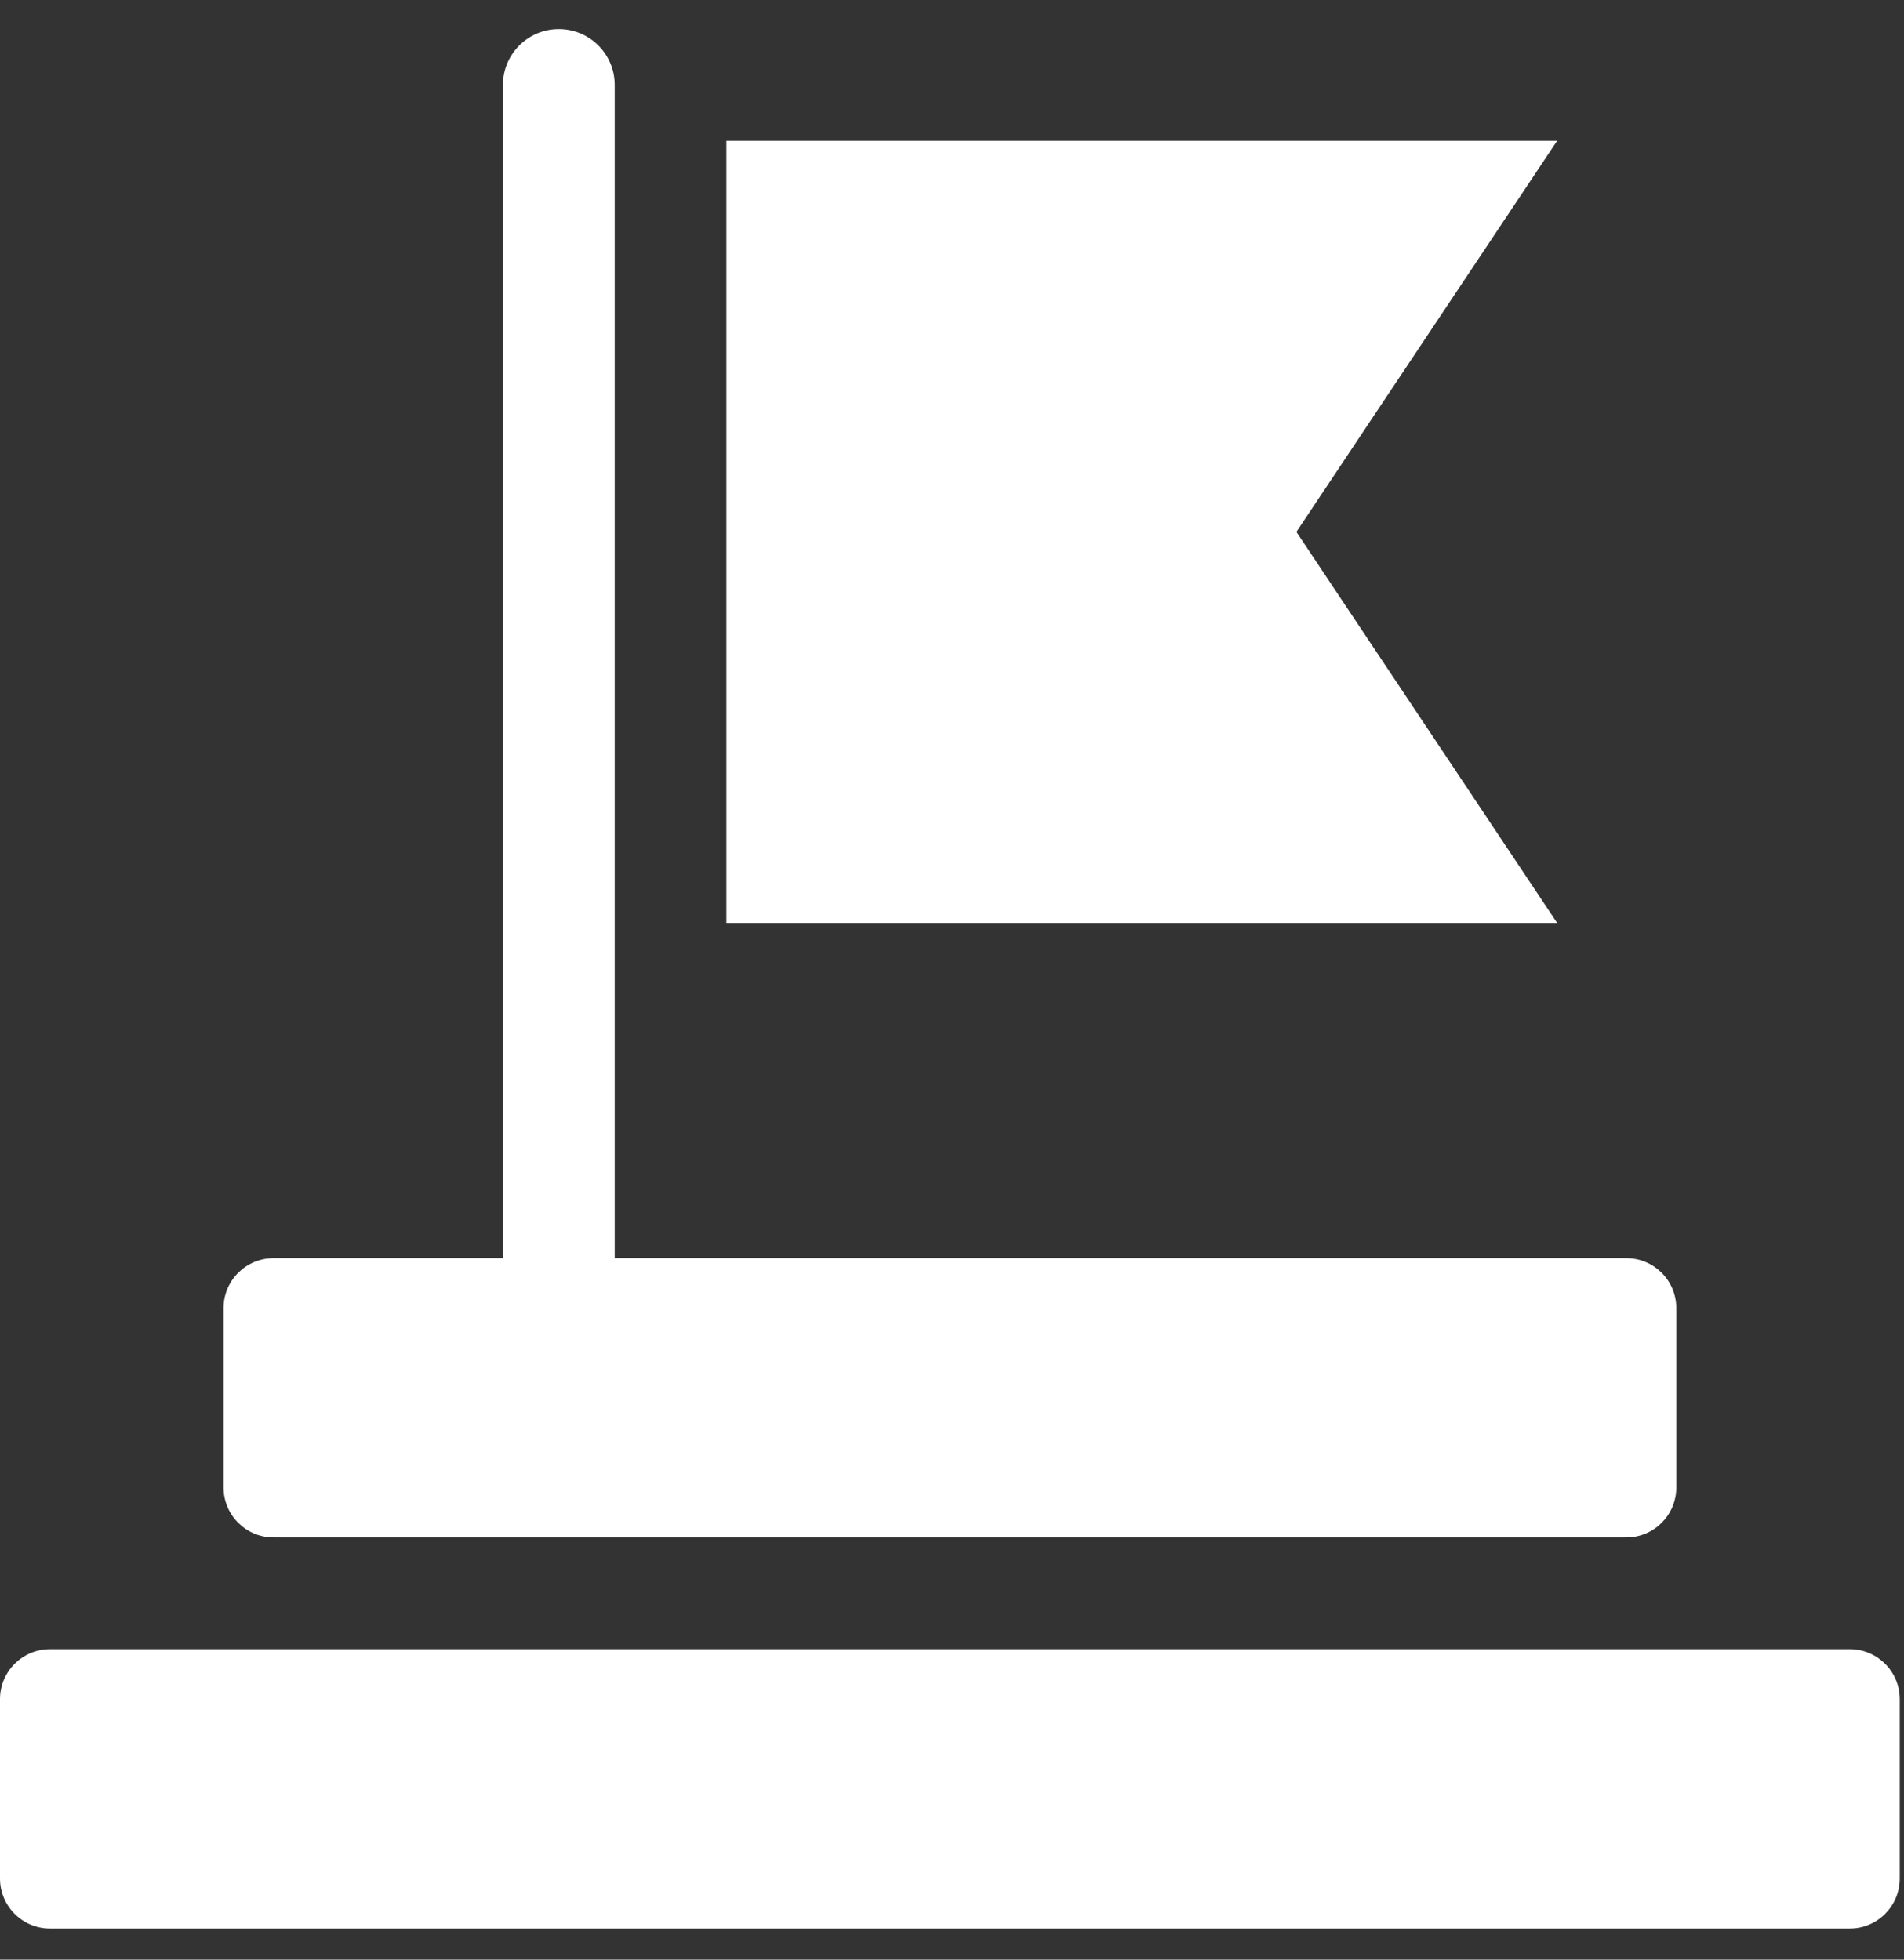 <svg width="34" height="35" viewBox="0 0 34 35" fill="none" xmlns="http://www.w3.org/2000/svg">
<rect x="0" y="0" width="34" height="35" fill="#333333" stroke="none"/>
<g clip-path="url(#clip0_0_1906)">
<path d="M0 30.347C0 29.854 0.4 29.455 0.893 29.455H33.032C33.525 29.455 33.924 29.854 33.924 30.347V33.551C33.924 34.044 33.525 34.444 33.032 34.444H0.893C0.4 34.444 0 34.044 0 33.551V30.347Z" fill="white"/>
<path d="M29.934 23.363C29.934 22.87 29.535 22.471 29.042 22.471H10.977V1.517C10.977 0.966 10.53 0.52 9.979 0.52C9.428 0.52 8.981 0.966 8.981 1.517V22.471H4.885C4.392 22.471 3.992 22.87 3.992 23.363V26.567C3.992 27.06 4.392 27.459 4.885 27.459H29.042C29.535 27.459 29.934 27.06 29.934 26.567V23.363Z" fill="white"/>
<path d="M23.15 9.5L27.806 2.515H12.971V16.484H27.806L23.15 9.5Z" fill="white"/>
</g>
<defs>
<clipPath id="clip0_0_1906">
<rect width="33.924" height="33.924" fill="white" transform="translate(0 0.52)"/>
</clipPath>
</defs>
</svg>
